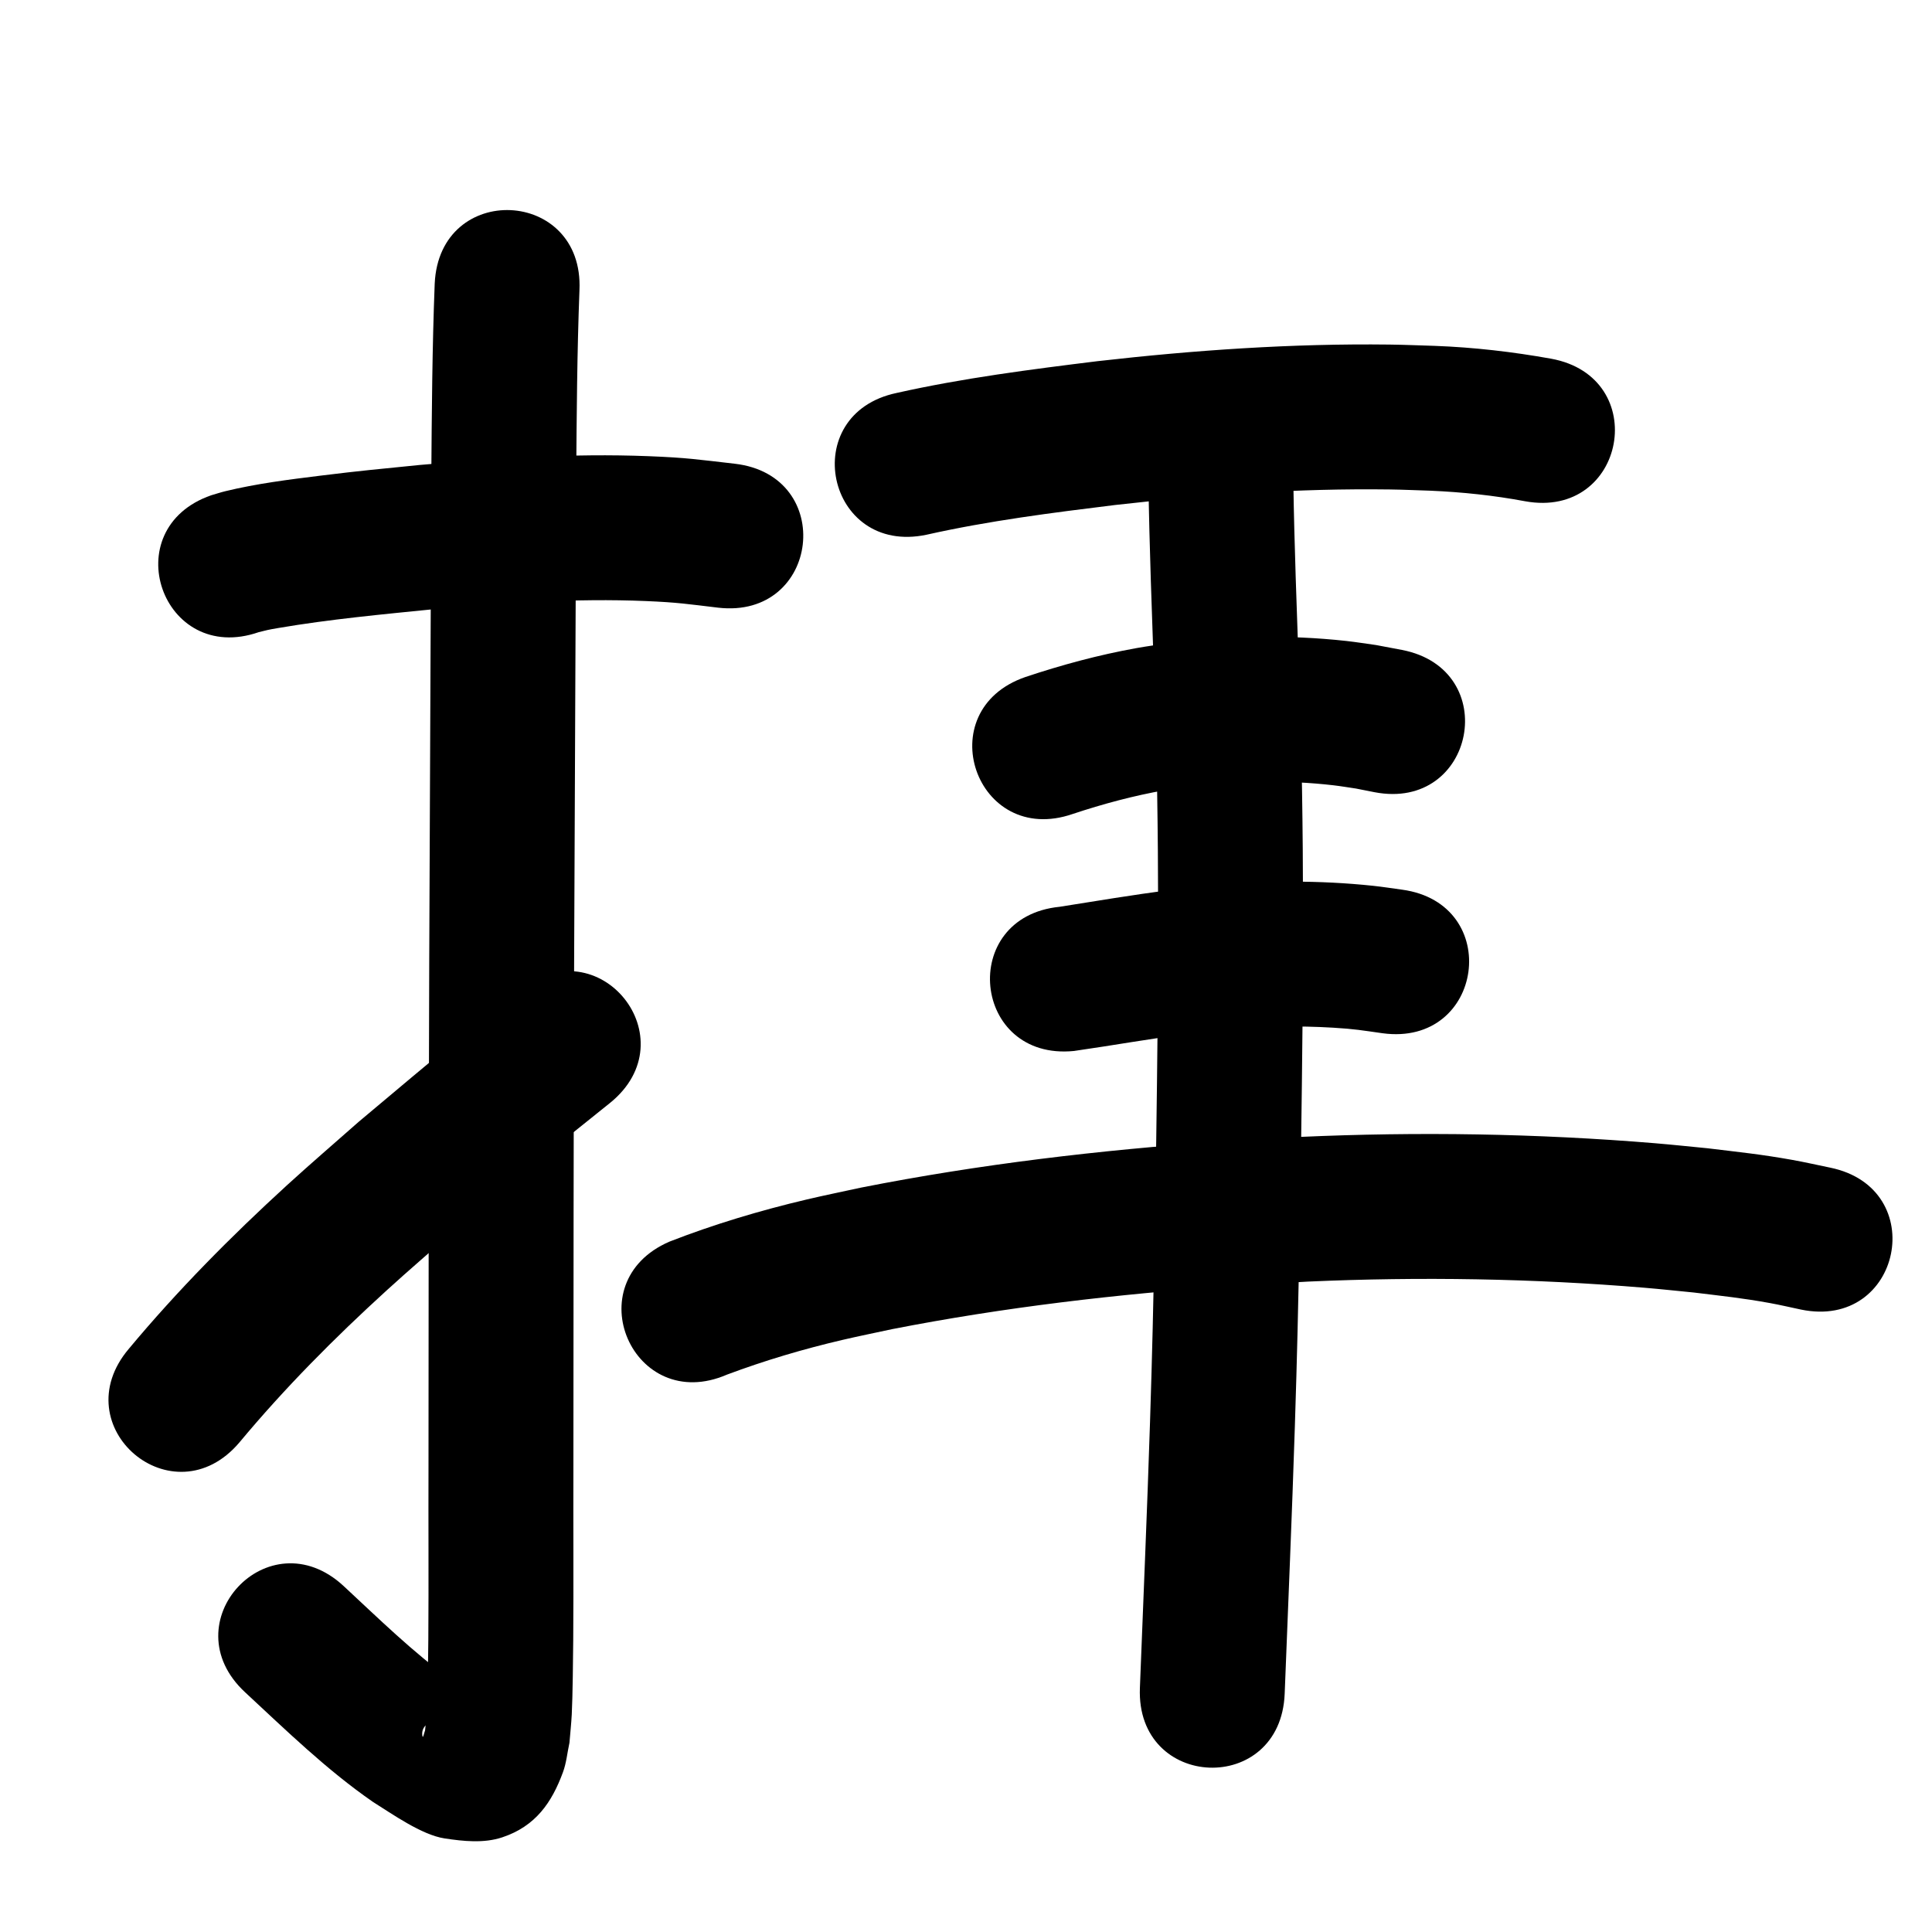 <?xml version="1.0" ?>
<svg xmlns="http://www.w3.org/2000/svg" viewBox="0 0 1000 1000">
<path d="m 133.955,327.197 c 4.123,-1.033 4.601,-1.203 10.064,-2.135 26.729,-4.56 53.785,-7.062 80.744,-9.772 36.39,-3.122 72.946,-5.716 109.491,-4.187 16.725,0.7 21.649,1.554 37.423,3.424 52.68,6.109 61.319,-68.392 8.639,-74.501 v 0 c -19.147,-2.179 -24.6,-3.125 -44.797,-3.913 -39.476,-1.54 -78.962,1.127 -118.268,4.554 -21.522,2.17 -30.263,2.92 -51.272,5.52 -16.498,2.042 -33.138,4.117 -49.319,8.05 -2.459,0.598 -4.864,1.403 -7.295,2.105 -50.102,17.388 -25.512,88.242 24.59,70.854 z"/>
<path d="m 225.003,146.79 c -1.294,33.259 -1.513,66.552 -1.761,99.832 -0.297,83.771 -0.782,167.542 -1.077,251.313 -0.275,86.884 -0.34,173.769 -0.377,260.653 -0.102,29.981 0.128,59.963 -0.091,89.944 -0.054,7.426 -0.269,28.141 -0.726,36.653 -0.188,3.505 -0.637,6.992 -0.955,10.488 -0.438,1.037 -1.022,4.2 -1.313,3.112 -0.419,-1.571 -0.102,-3.492 0.862,-4.801 15.84,-21.515 5.49,-5.968 24.772,-16.061 0.817,-0.428 -1.007,-1.588 -1.734,-2.155 -2.823,-2.198 -5.896,-4.055 -8.844,-6.082 -20.072,-14.5 -37.775,-31.946 -55.89,-48.747 -38.886,-36.061 -89.884,18.933 -50.997,54.993 v 0 c 21.306,19.757 42.224,40.175 66.195,56.754 9.789,6.113 25.151,17.059 37.018,18.869 9.819,1.498 20.364,2.594 29.793,-0.527 17.451,-5.777 25.787,-18.195 31.508,-33.738 1.797,-4.881 2.24,-10.158 3.36,-15.237 0.399,-4.901 0.936,-9.792 1.196,-14.702 0.472,-8.92 0.699,-30.624 0.757,-38.59 0.219,-30.047 -0.011,-60.095 0.091,-90.141 0.037,-86.807 0.102,-173.615 0.377,-260.422 0.294,-83.674 0.779,-167.347 1.075,-251.02 0.239,-32.328 0.448,-64.667 1.685,-96.975 2.413,-52.978 -72.509,-56.391 -74.922,-3.413 z"/>
<path d="m 123.917,746.603 c 23.386,-28.097 49.206,-54.086 76.213,-78.694 11.583,-10.555 23.497,-20.741 35.245,-31.112 53.052,-44.382 26.303,-22.441 80.25,-65.822 41.324,-33.239 -5.683,-91.68 -47.007,-58.441 v 0 c -55.597,44.732 -27.961,22.048 -82.903,68.059 -12.392,10.959 -24.963,21.718 -37.175,32.878 -28.981,26.483 -56.671,54.455 -81.823,84.623 -34.301,40.447 22.9,88.956 57.2,48.509 z"/>
<path d="m 479.555,276.778 c 32.194,-7.227 64.965,-11.372 97.678,-15.398 47.174,-5.35 94.625,-8.667 142.123,-8.033 7.05,0.094 14.095,0.428 21.143,0.642 16.406,0.712 32.732,2.434 48.868,5.453 52.17,9.527 65.643,-64.253 13.473,-73.78 v 0 c -19.875,-3.566 -39.931,-5.889 -60.127,-6.641 -7.828,-0.225 -15.654,-0.579 -23.485,-0.675 -50.525,-0.619 -101.001,2.884 -151.179,8.598 -34.802,4.305 -69.657,8.76 -103.911,16.436 -51.9,10.902 -36.483,84.3 15.418,73.398 z"/>
<path d="m 555.186,421.328 c 15.647,-5.199 31.646,-9.512 47.898,-12.358 4.74,-0.83 9.518,-1.424 14.278,-2.136 24.195,-2.584 48.679,-3.181 72.885,-0.364 3.895,0.453 7.762,1.124 11.642,1.686 3.186,0.629 6.371,1.259 9.557,1.888 52.077,10.023 66.252,-63.625 14.175,-73.648 v 0 c -4.433,-0.837 -8.867,-1.674 -13.3,-2.511 -5.163,-0.708 -10.309,-1.554 -15.489,-2.125 -30.176,-3.328 -60.686,-2.565 -90.807,0.936 -5.986,0.931 -11.997,1.72 -17.959,2.793 -19.431,3.498 -38.565,8.67 -57.281,14.919 -50.148,17.254 -25.747,88.174 24.401,70.92 z"/>
<path d="m 555.907,543.982 c 20.017,-2.853 39.914,-6.482 59.986,-8.972 6.371,-0.791 12.761,-1.43 19.141,-2.145 18.275,-1.655 36.669,-2.032 54.989,-0.936 11.264,0.674 14.932,1.38 25.548,2.872 52.546,7.167 62.683,-67.144 10.136,-74.312 v 0 c -4.991,-0.665 -9.966,-1.466 -14.973,-1.996 -27.939,-2.956 -56.137,-2.748 -84.097,-0.156 -6.987,0.791 -13.983,1.502 -20.96,2.373 -19.146,2.389 -38.16,5.654 -57.216,8.644 -52.771,5.265 -45.324,79.895 7.446,74.629 z"/>
<path d="m 376.33,711.483 c 19.517,-7.299 39.512,-13.233 59.804,-17.966 8.496,-1.982 17.052,-3.697 25.578,-5.546 57.997,-11.35 116.836,-18.196 175.768,-22.309 13.236,-0.924 26.49,-1.549 39.735,-2.323 57.971,-2.563 116.123,-1.616 173.957,3.196 8.503,0.708 16.986,1.642 25.479,2.463 14.917,1.836 24.969,2.831 39.494,5.472 5.375,0.977 10.695,2.242 16.042,3.362 51.935,10.735 67.117,-62.712 15.182,-73.447 v 0 c -6.557,-1.34 -13.084,-2.84 -19.672,-4.02 -16.244,-2.91 -27.249,-3.996 -43.864,-6.022 -9.114,-0.873 -18.218,-1.866 -27.343,-2.619 -61.067,-5.039 -122.464,-6.006 -183.67,-3.256 -13.813,0.814 -27.636,1.472 -41.439,2.442 -62.247,4.375 -124.387,11.686 -185.628,23.778 -9.387,2.052 -18.809,3.952 -28.162,6.157 -24.149,5.693 -47.987,12.825 -71.11,21.833 -48.652,21.106 -18.804,89.911 29.848,68.805 z"/>
<path d="m 594.433,249.873 c 0.479,33.526 1.799,67.034 2.929,100.543 2.974,79.969 2.212,160.007 1.097,240.002 -0.268,16.016 -0.503,32.032 -0.805,48.047 -0.703,37.334 -1.21,60.343 -2.408,97.662 -1.473,45.875 -3.461,91.734 -5.241,137.598 -2.056,52.993 72.887,55.901 74.944,2.908 v 0 c 1.79,-46.122 3.788,-92.239 5.267,-138.373 1.206,-37.623 1.721,-60.925 2.428,-98.539 0.303,-16.086 0.539,-32.173 0.808,-48.259 1.129,-81.186 1.885,-162.414 -1.132,-243.572 -1.101,-32.667 -2.379,-65.334 -2.886,-98.017 0,-53.033 -75,-53.033 -75,0 z"/>
</svg>
